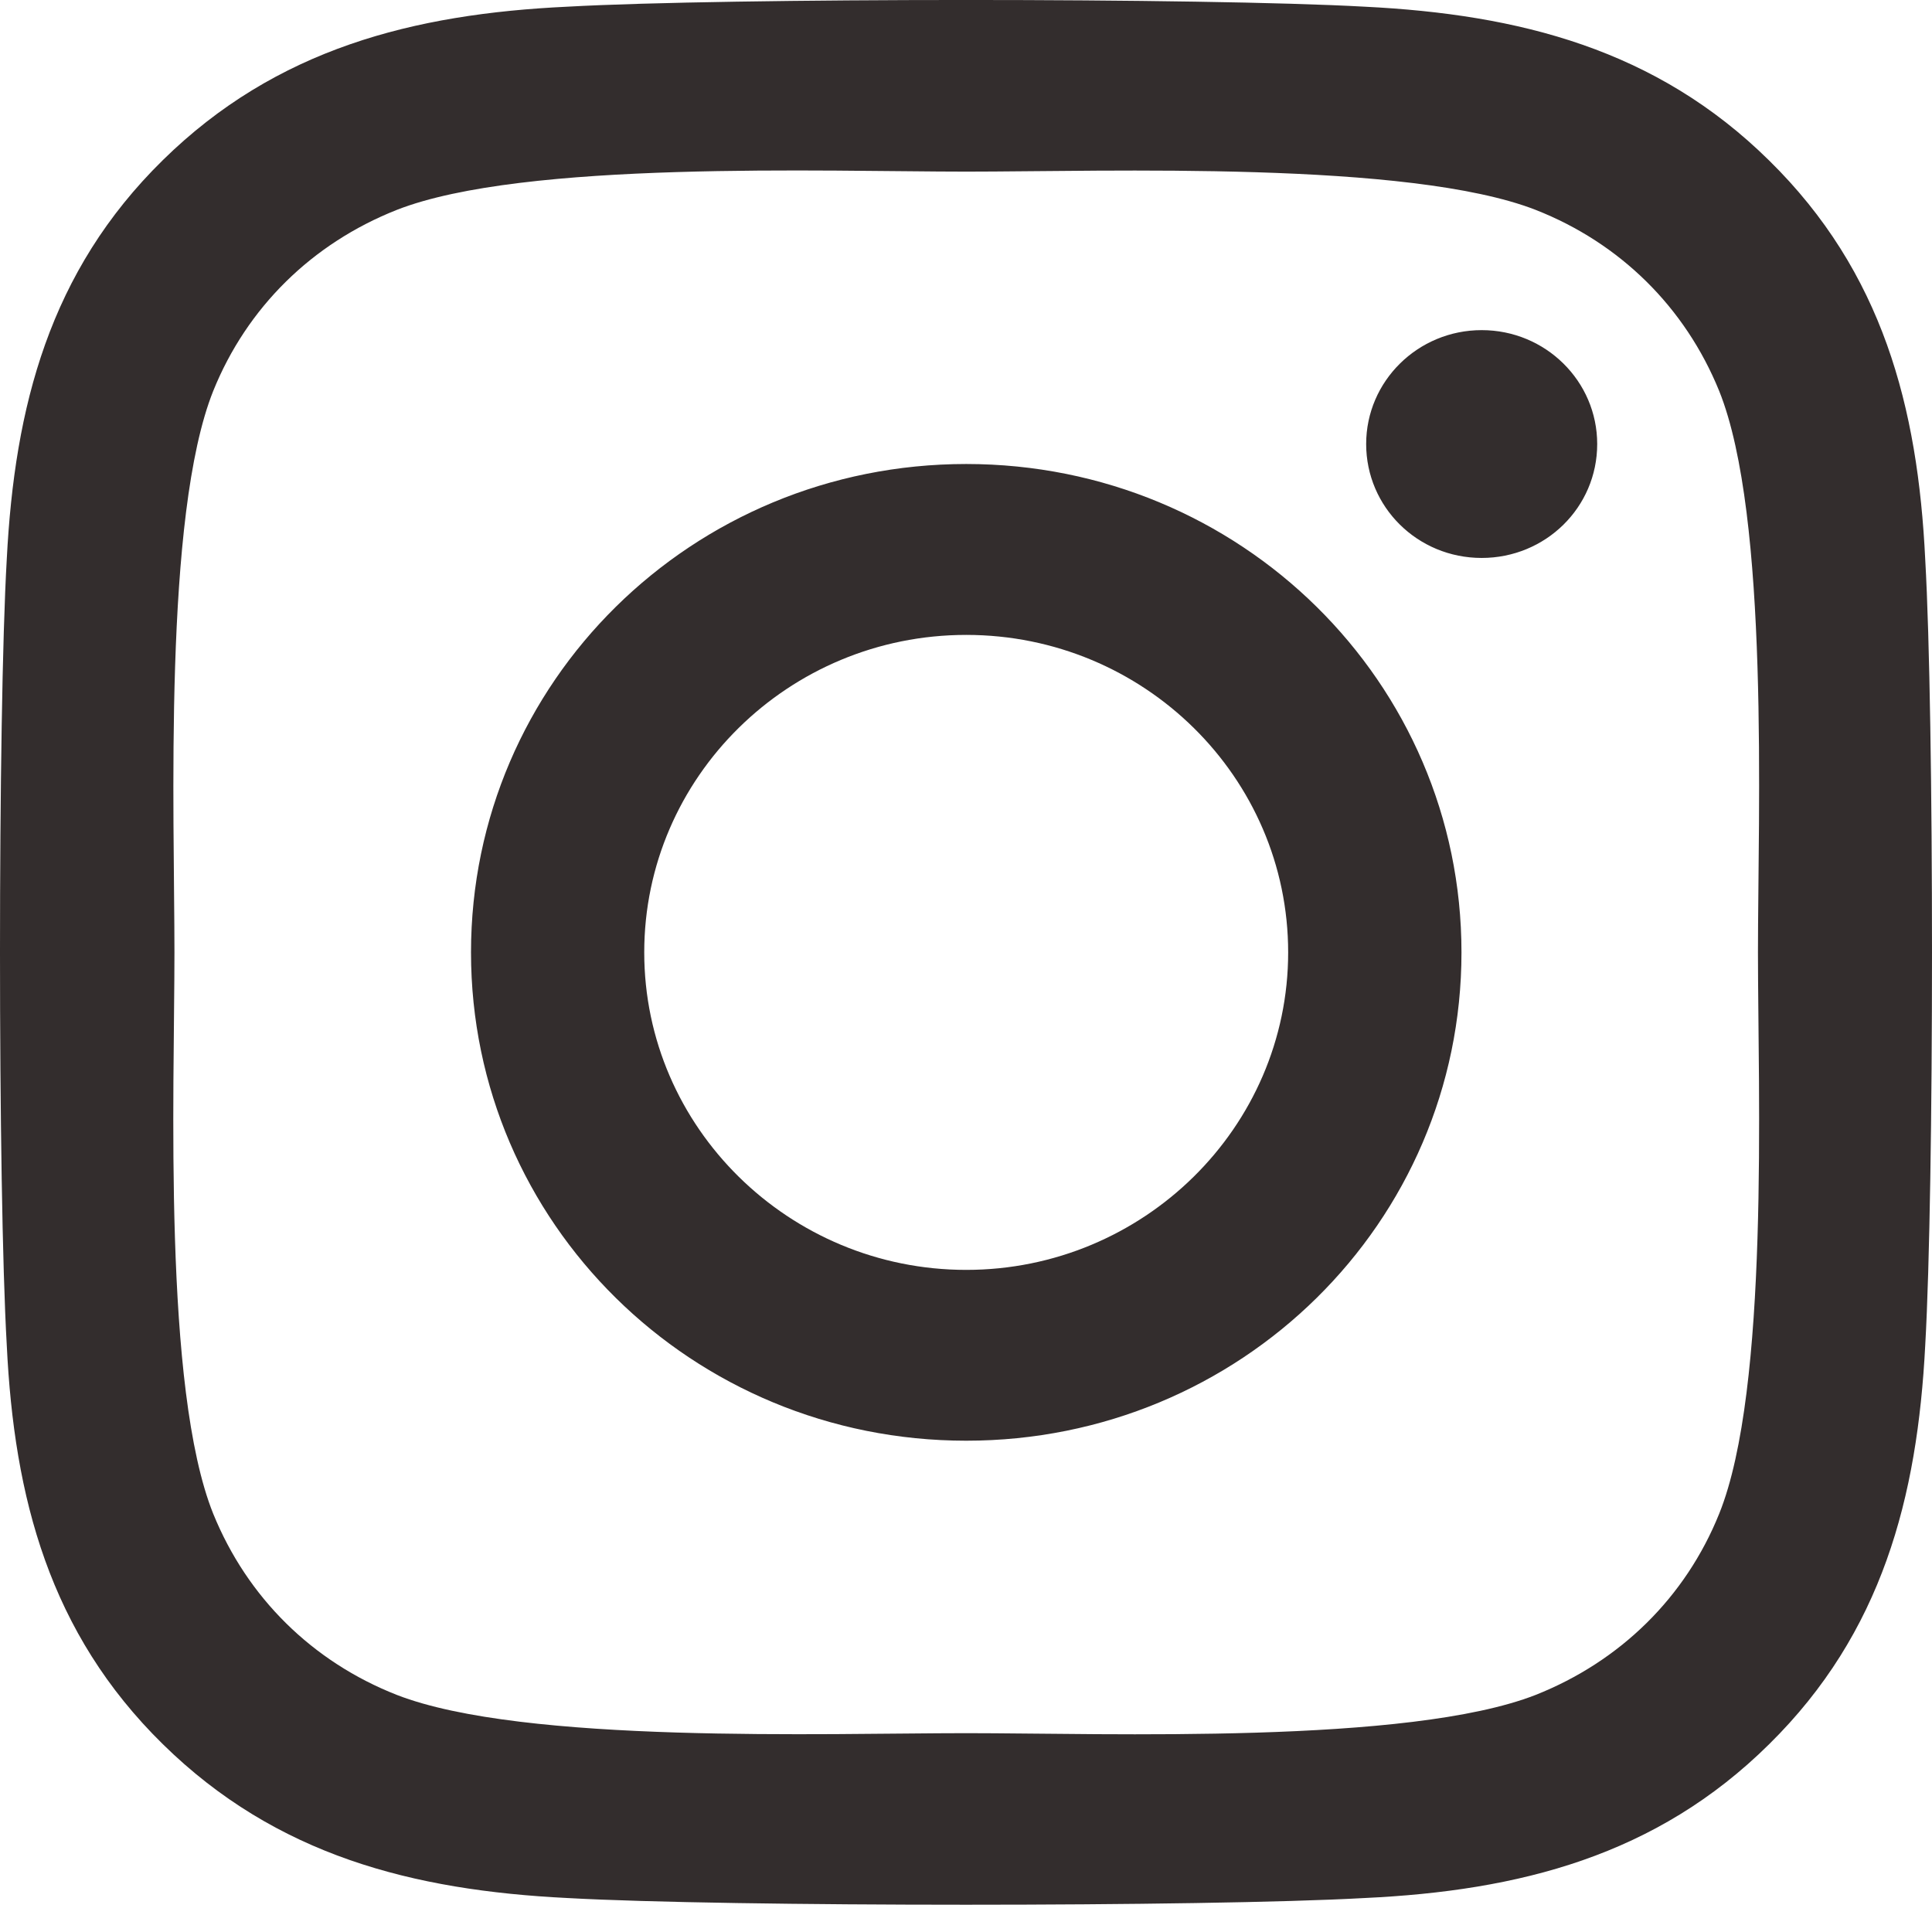 <svg width="24" height="24" viewBox="0 0 24 24" fill="none" xmlns="http://www.w3.org/2000/svg">
<g id="Instagram">
<path id="Vector" d="M12.003 5.764C8.597 5.764 5.851 8.473 5.851 11.831C5.851 15.189 8.597 17.897 12.003 17.897C15.408 17.897 18.155 15.189 18.155 11.831C18.155 8.473 15.408 5.764 12.003 5.764ZM12.003 15.775C9.802 15.775 8.003 14.006 8.003 11.831C8.003 9.655 9.797 7.887 12.003 7.887C14.209 7.887 16.002 9.655 16.002 11.831C16.002 14.006 14.203 15.775 12.003 15.775ZM19.841 5.516C19.841 6.303 19.199 6.931 18.406 6.931C17.608 6.931 16.971 6.297 16.971 5.516C16.971 4.735 17.614 4.101 18.406 4.101C19.199 4.101 19.841 4.735 19.841 5.516ZM23.916 6.952C23.825 5.057 23.386 3.378 21.977 1.994C20.575 0.611 18.872 0.178 16.95 0.083C14.969 -0.028 9.031 -0.028 7.05 0.083C5.133 0.173 3.431 0.606 2.023 1.989C0.614 3.372 0.181 5.051 0.084 6.947C-0.028 8.9 -0.028 14.756 0.084 16.709C0.175 18.605 0.614 20.284 2.023 21.667C3.431 23.05 5.128 23.483 7.05 23.578C9.031 23.689 14.969 23.689 16.95 23.578C18.872 23.488 20.575 23.055 21.977 21.667C23.38 20.284 23.819 18.605 23.916 16.709C24.028 14.756 24.028 8.906 23.916 6.952ZM21.356 18.805C20.939 19.84 20.13 20.637 19.076 21.055C17.496 21.672 13.748 21.53 12.003 21.53C10.257 21.53 6.504 21.667 4.93 21.055C3.88 20.643 3.072 19.845 2.649 18.805C2.023 17.248 2.167 13.552 2.167 11.831C2.167 10.11 2.028 6.408 2.649 4.856C3.067 3.821 3.875 3.024 4.93 2.607C6.509 1.989 10.257 2.132 12.003 2.132C13.748 2.132 17.501 1.994 19.076 2.607C20.125 3.019 20.933 3.816 21.356 4.856C21.983 6.414 21.838 10.11 21.838 11.831C21.838 13.552 21.983 17.253 21.356 18.805Z" fill="#332D2D"/>
</g>
</svg>

